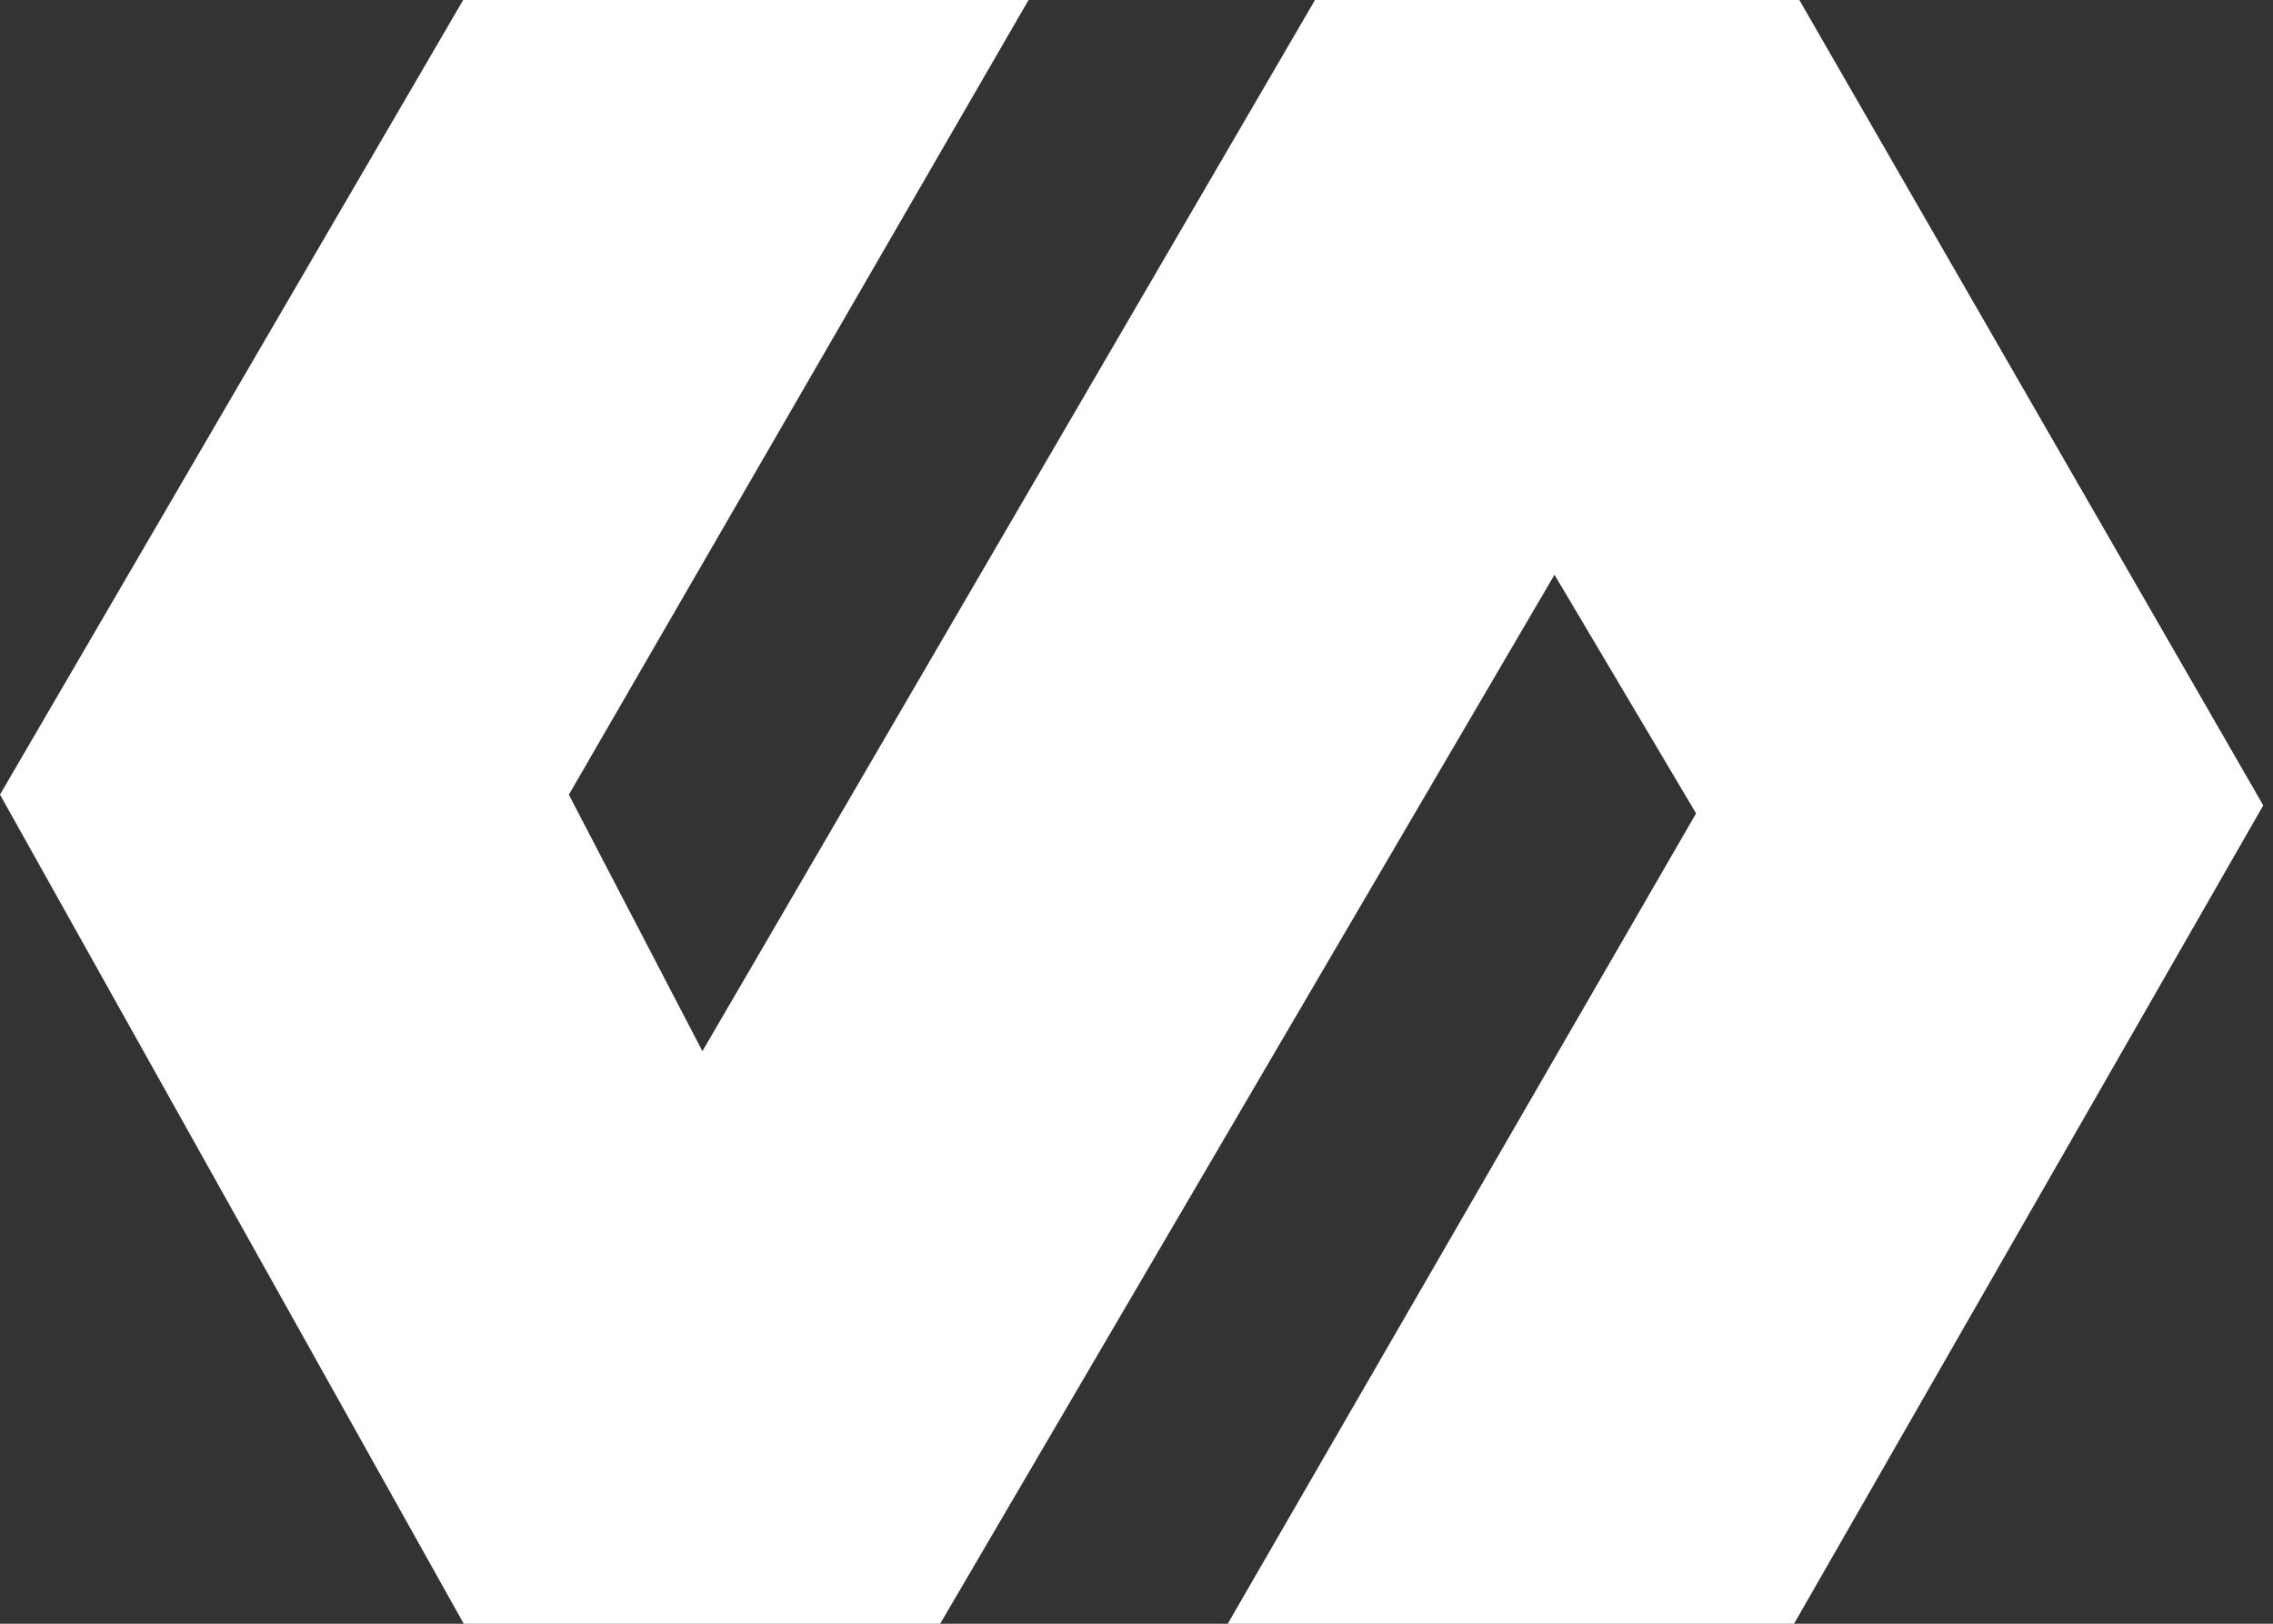 <svg width="49" height="35" viewBox="0 0 49 35" fill="none" xmlns="http://www.w3.org/2000/svg">
<rect x="0" y="0" width="49" height="35" fill="#333333" stroke="none"/>
<path d="M9.985 0H22.173L12.263 17.13L15.142 22.658L28.348 0H38.789L48.79 17.36L38.675 35H26.467L36.563 17.533L33.511 12.389L20.267 35H9.997L0 17.128L9.985 0Z" fill="#fff"/>
</svg>
